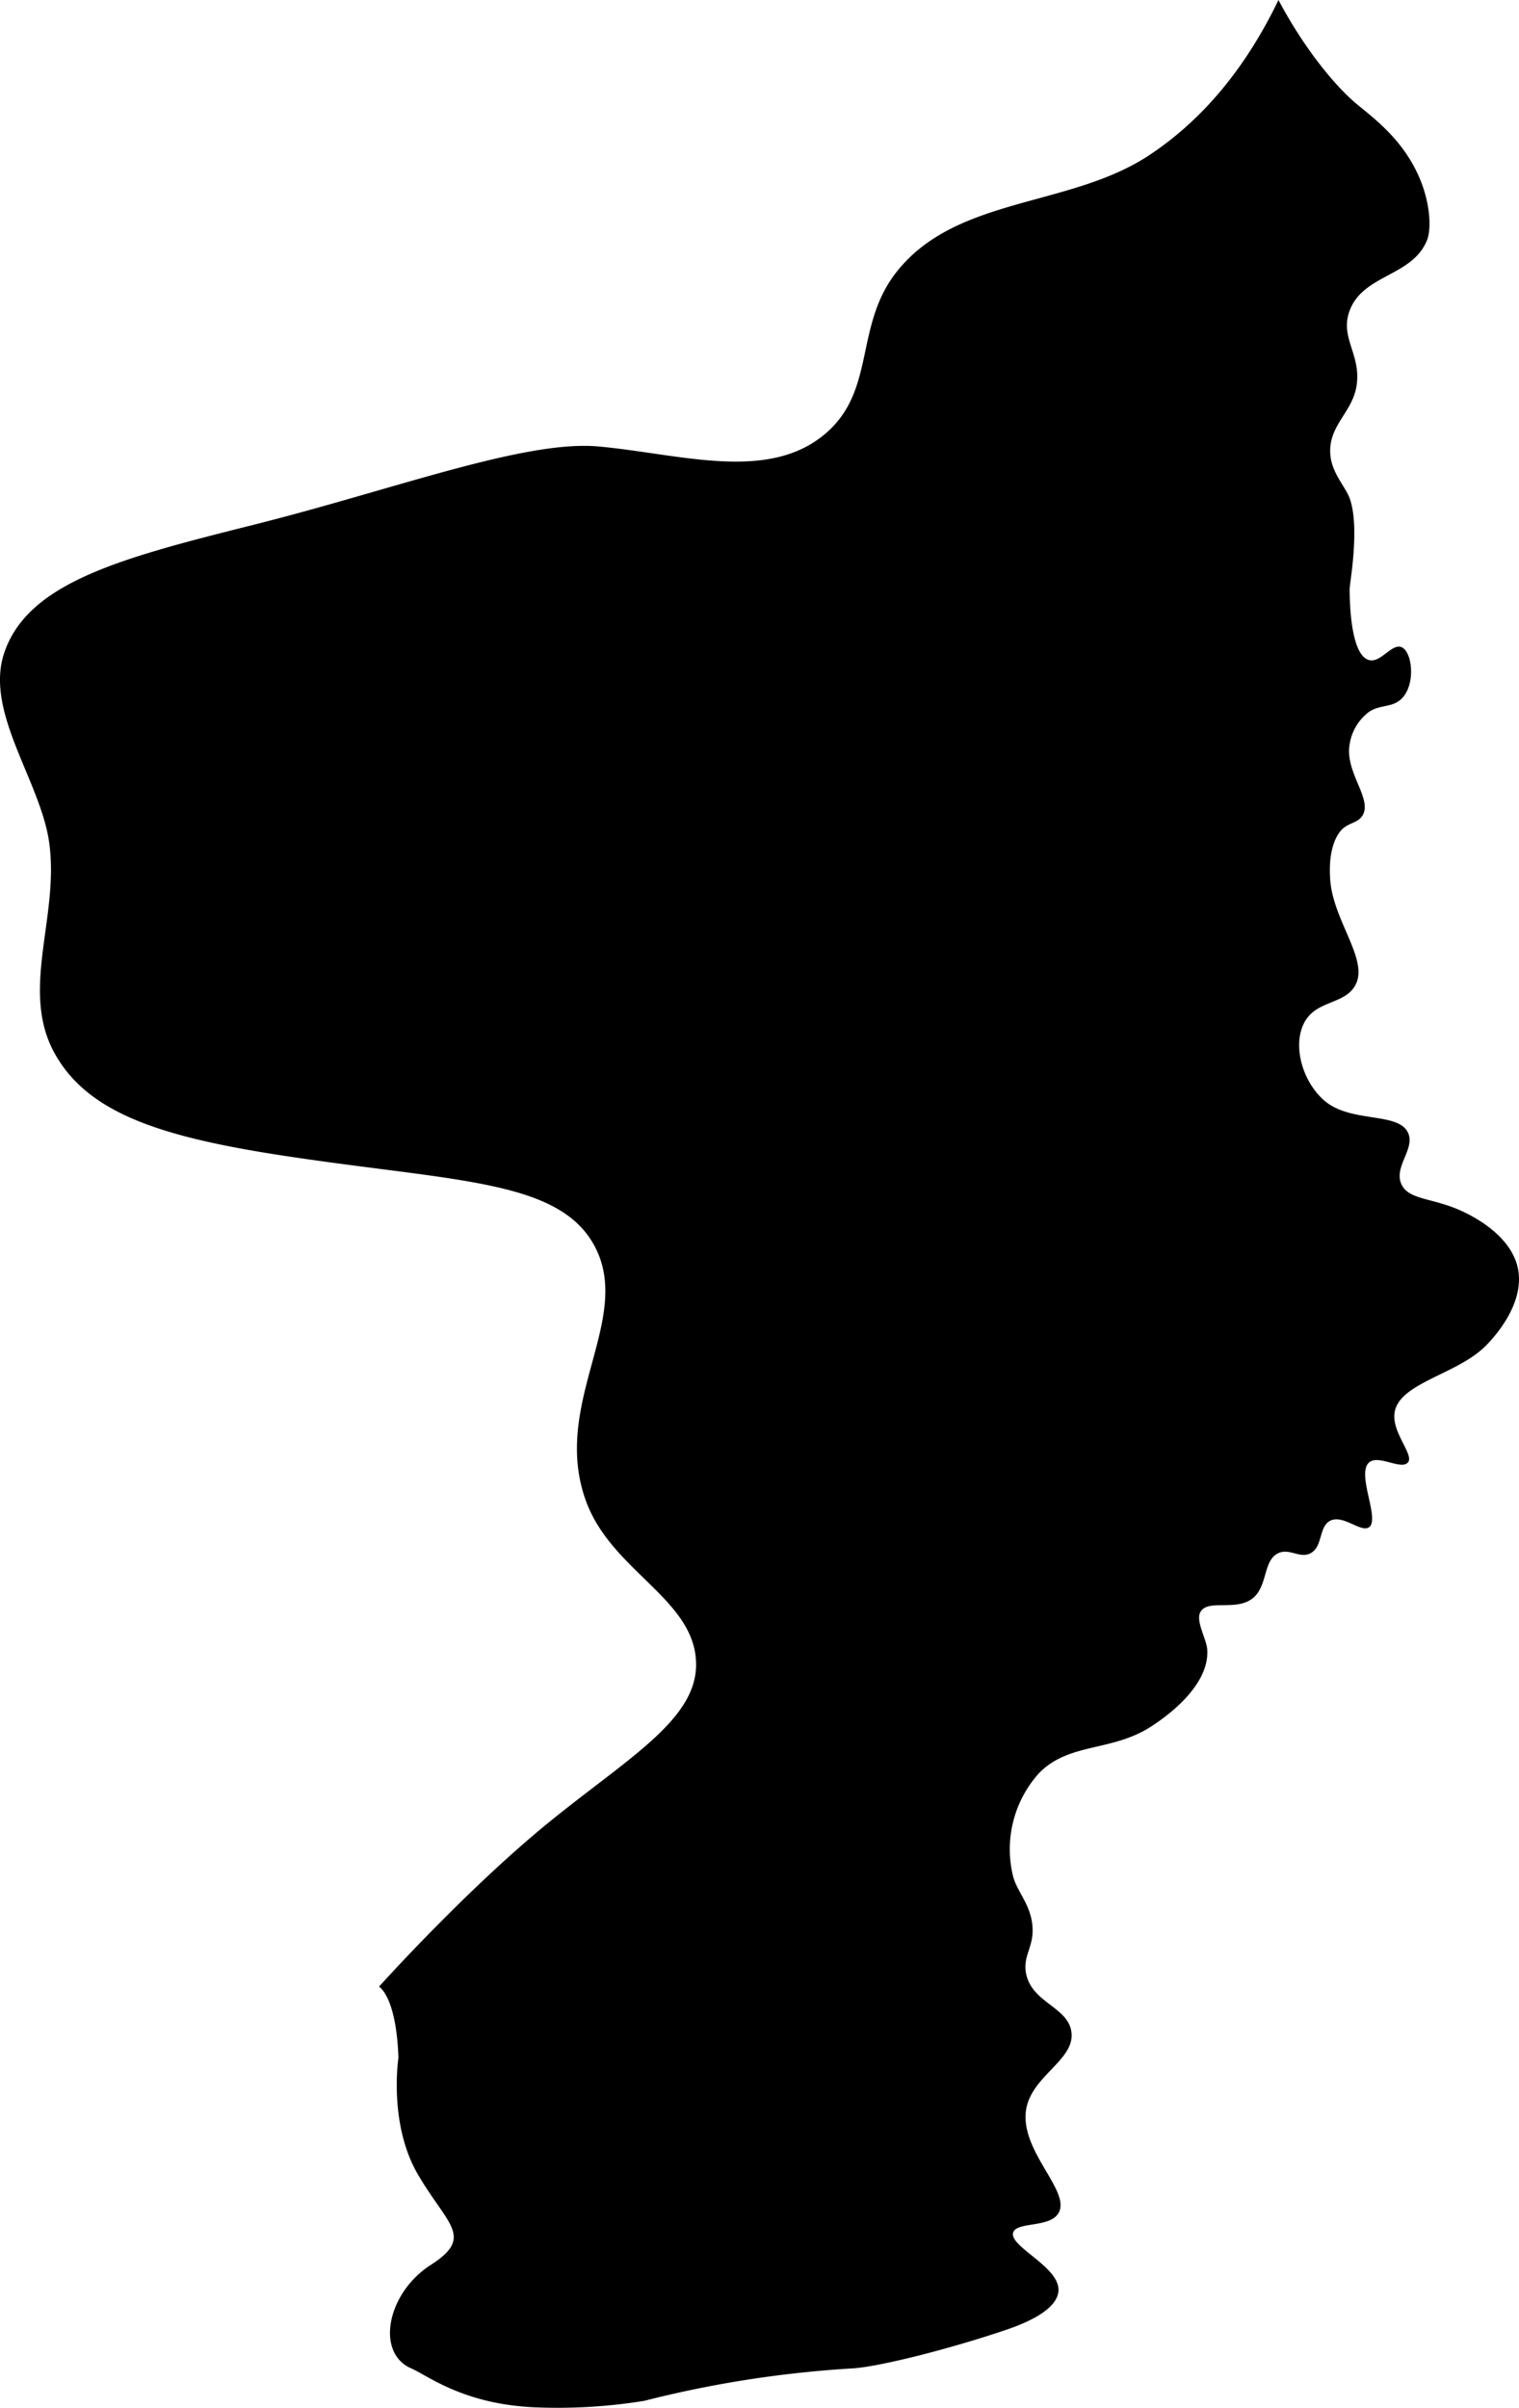 <svg viewBox="0 0 234.74 372.08" xmlns="http://www.w3.org/2000/svg"><path d="m85.57 281c12-9.65 22.18-15.49 22-24-.21-9.9-13-14.14-17-25-5.62-15.35 7.81-28.53 1-40-5.6-9.43-20.79-9.48-45-13-20.88-3-32.63-6.61-38-16-5.67-9.9.73-21.39-1-33-1.41-9.43-9.95-20-6.93-29.07 3.69-11.08 18.54-14.8 38.93-19.93 21.37-5.38 41.61-13.07 53-12 12.77 1.2 26.16 5.54 35-2 7.86-6.71 4.39-16.63 11-25 9.24-11.7 26.75-9.9 39-18 8.31-5.5 14.94-13.5 20-24 3.88 7.34 8.63 13.17 12 16 2.75 2.31 7.48 5.67 10 12 1.63 4.13 1.5 7.68 1 9-2.2 5.75-9.88 5.33-12 11-1.62 4.31 2 6.89 1 12-.79 3.83-4.19 5.81-4 10 .12 3 2.31 5.13 3 7 1.62 4.45 0 13.17 0 14 0 3.27.37 10.31 3 11 1.8.48 3.5-2.59 5-2 1.7.67 2.26 5.81 0 8-1.43 1.38-3.29.85-5 2a7.72 7.72 0 0 0 -3 5c-.77 4.33 3.54 8.41 2 11-.67 1.11-2 1.15-3 2-1.24 1.09-2.33 3.66-2 8 .46 6.2 5.78 12.11 4 16-1.51 3.29-6.13 2.46-8 6s-.32 9.05 3 12c4.08 3.62 11.43 1.77 13 5 1.21 2.5-2.24 5.28-1 8 1.1 2.41 4.61 2.07 9 4 2.72 1.19 8 4.19 9 9 1.05 5.16-3.12 10.11-5 12-4.32 4.32-13 5.65-14 10-.75 3.18 3.05 6.78 2 8s-4.53-1.27-6 0c-2 1.76 1.73 8.74 0 10-1.24.89-4-2-6-1-1.8.91-1.12 3.95-3 5-1.67.92-3.25-.79-5 0-2.42 1.09-1.61 5.1-4 7-2.55 2-6.76.12-8 2-.94 1.41.91 4.21 1 6 .29 5.66-6.57 10.49-9 12-6 3.7-12.39 2.3-17 7a17.56 17.56 0 0 0 -4 16c.69 2.51 2.86 4.46 3 8 .12 3-1.54 4.29-1 7 .92 4.52 6.48 5.13 7 9 .59 4.33-6.14 6.74-7 12-1 6.45 7 12.6 5 16-1.35 2.3-6.48 1.29-7 3-.65 2.18 7.23 5.29 7 9-.19 3.08-5.45 5.13-8 6-9.22 3.13-20.16 5.83-24 6a171.48 171.48 0 0 0 -32 5 83.36 83.36 0 0 1 -17 1c-11-.49-16.53-4.94-19-6-5.57-2.39-3.78-11.65 3-16s2.56-6.17-2-14-3-18-3-18c-.32-9.53-3-11-3-11s13.92-15.51 27-26z"/></svg>